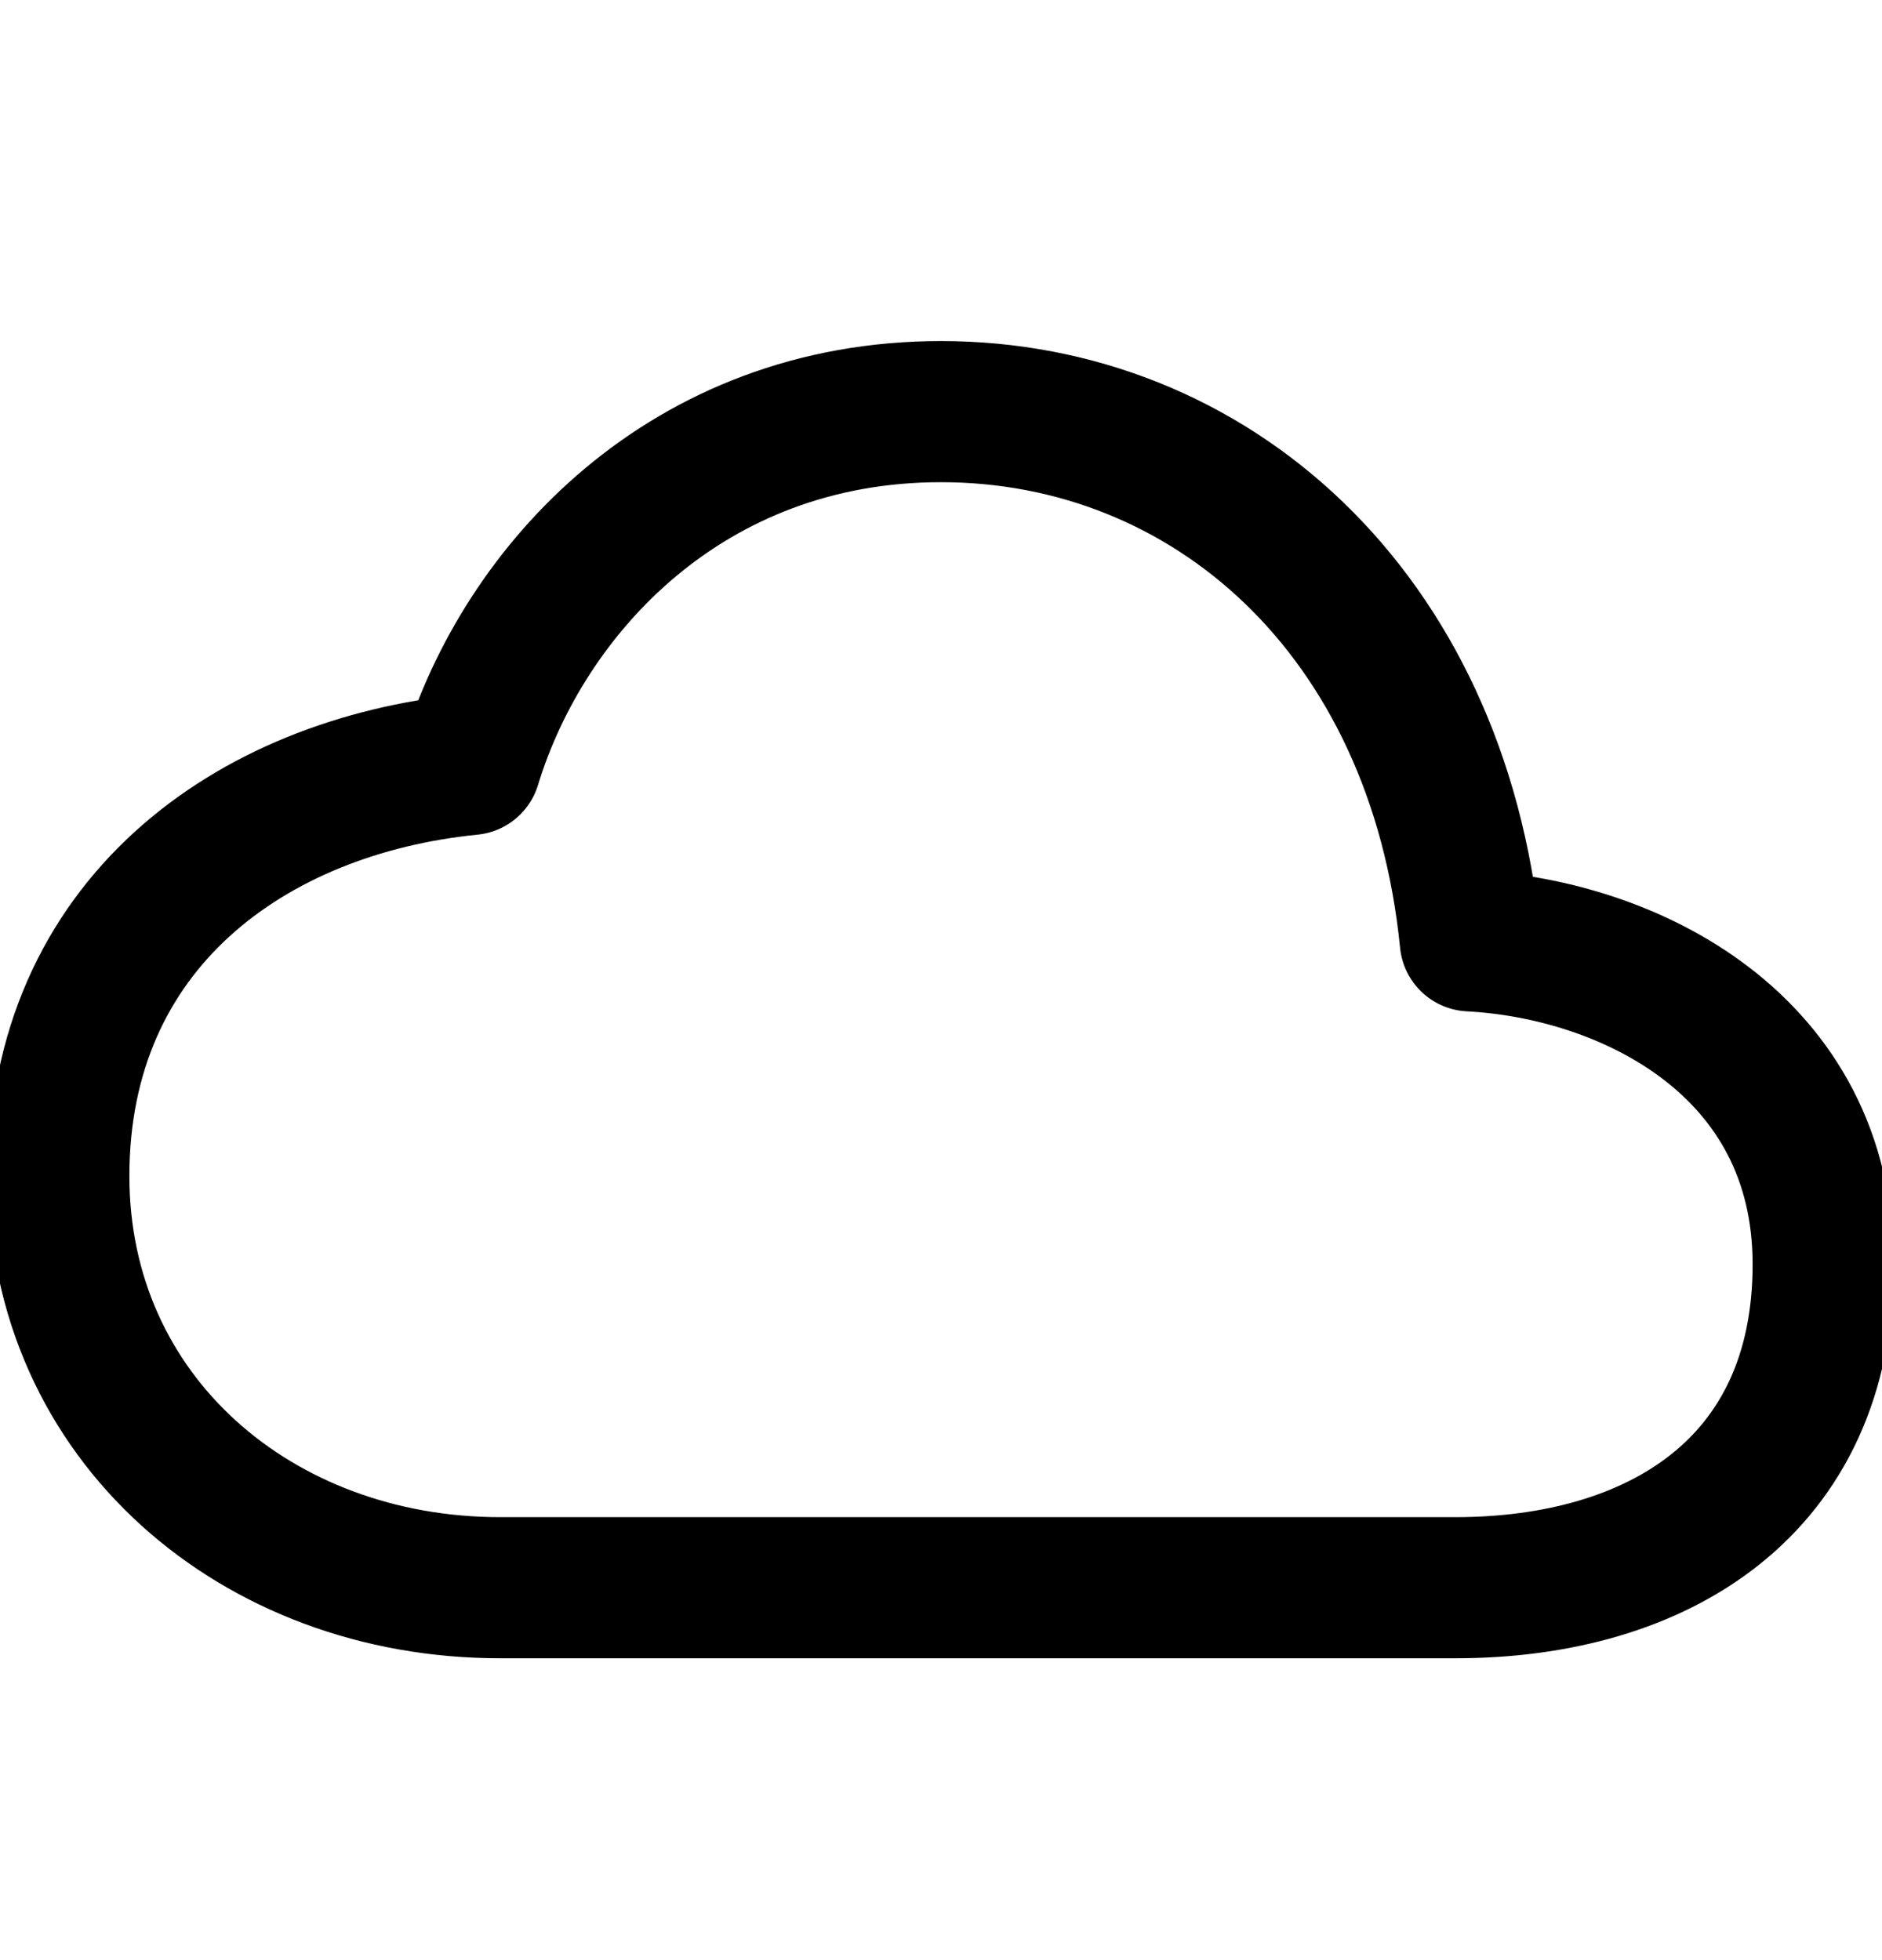 <svg width="24" height="25" viewBox="0 0 24 25" fill="none" xmlns="http://www.w3.org/2000/svg">
<g clip-path="url(#clip0_55_3602)">
<path d="M18.75 12C18.333 7.803 15.422 5.25 12 5.25C8.766 5.25 6.683 7.509 6 9.75C3.188 10.031 0.75 11.793 0.75 15C0.75 18.094 3.281 20.25 6.375 20.25H18.562C21.141 20.25 23.25 18.964 23.25 16.125C23.25 13.321 20.766 12.105 18.75 12Z" stroke="black" stroke-width="1.8" stroke-linejoin="round"/>
</g>
<defs>
<clipPath id="clip0_55_3602">
<rect width="24" height="24" fill="white" transform="translate(0 0.75)"/>
</clipPath>
</defs>
</svg>
